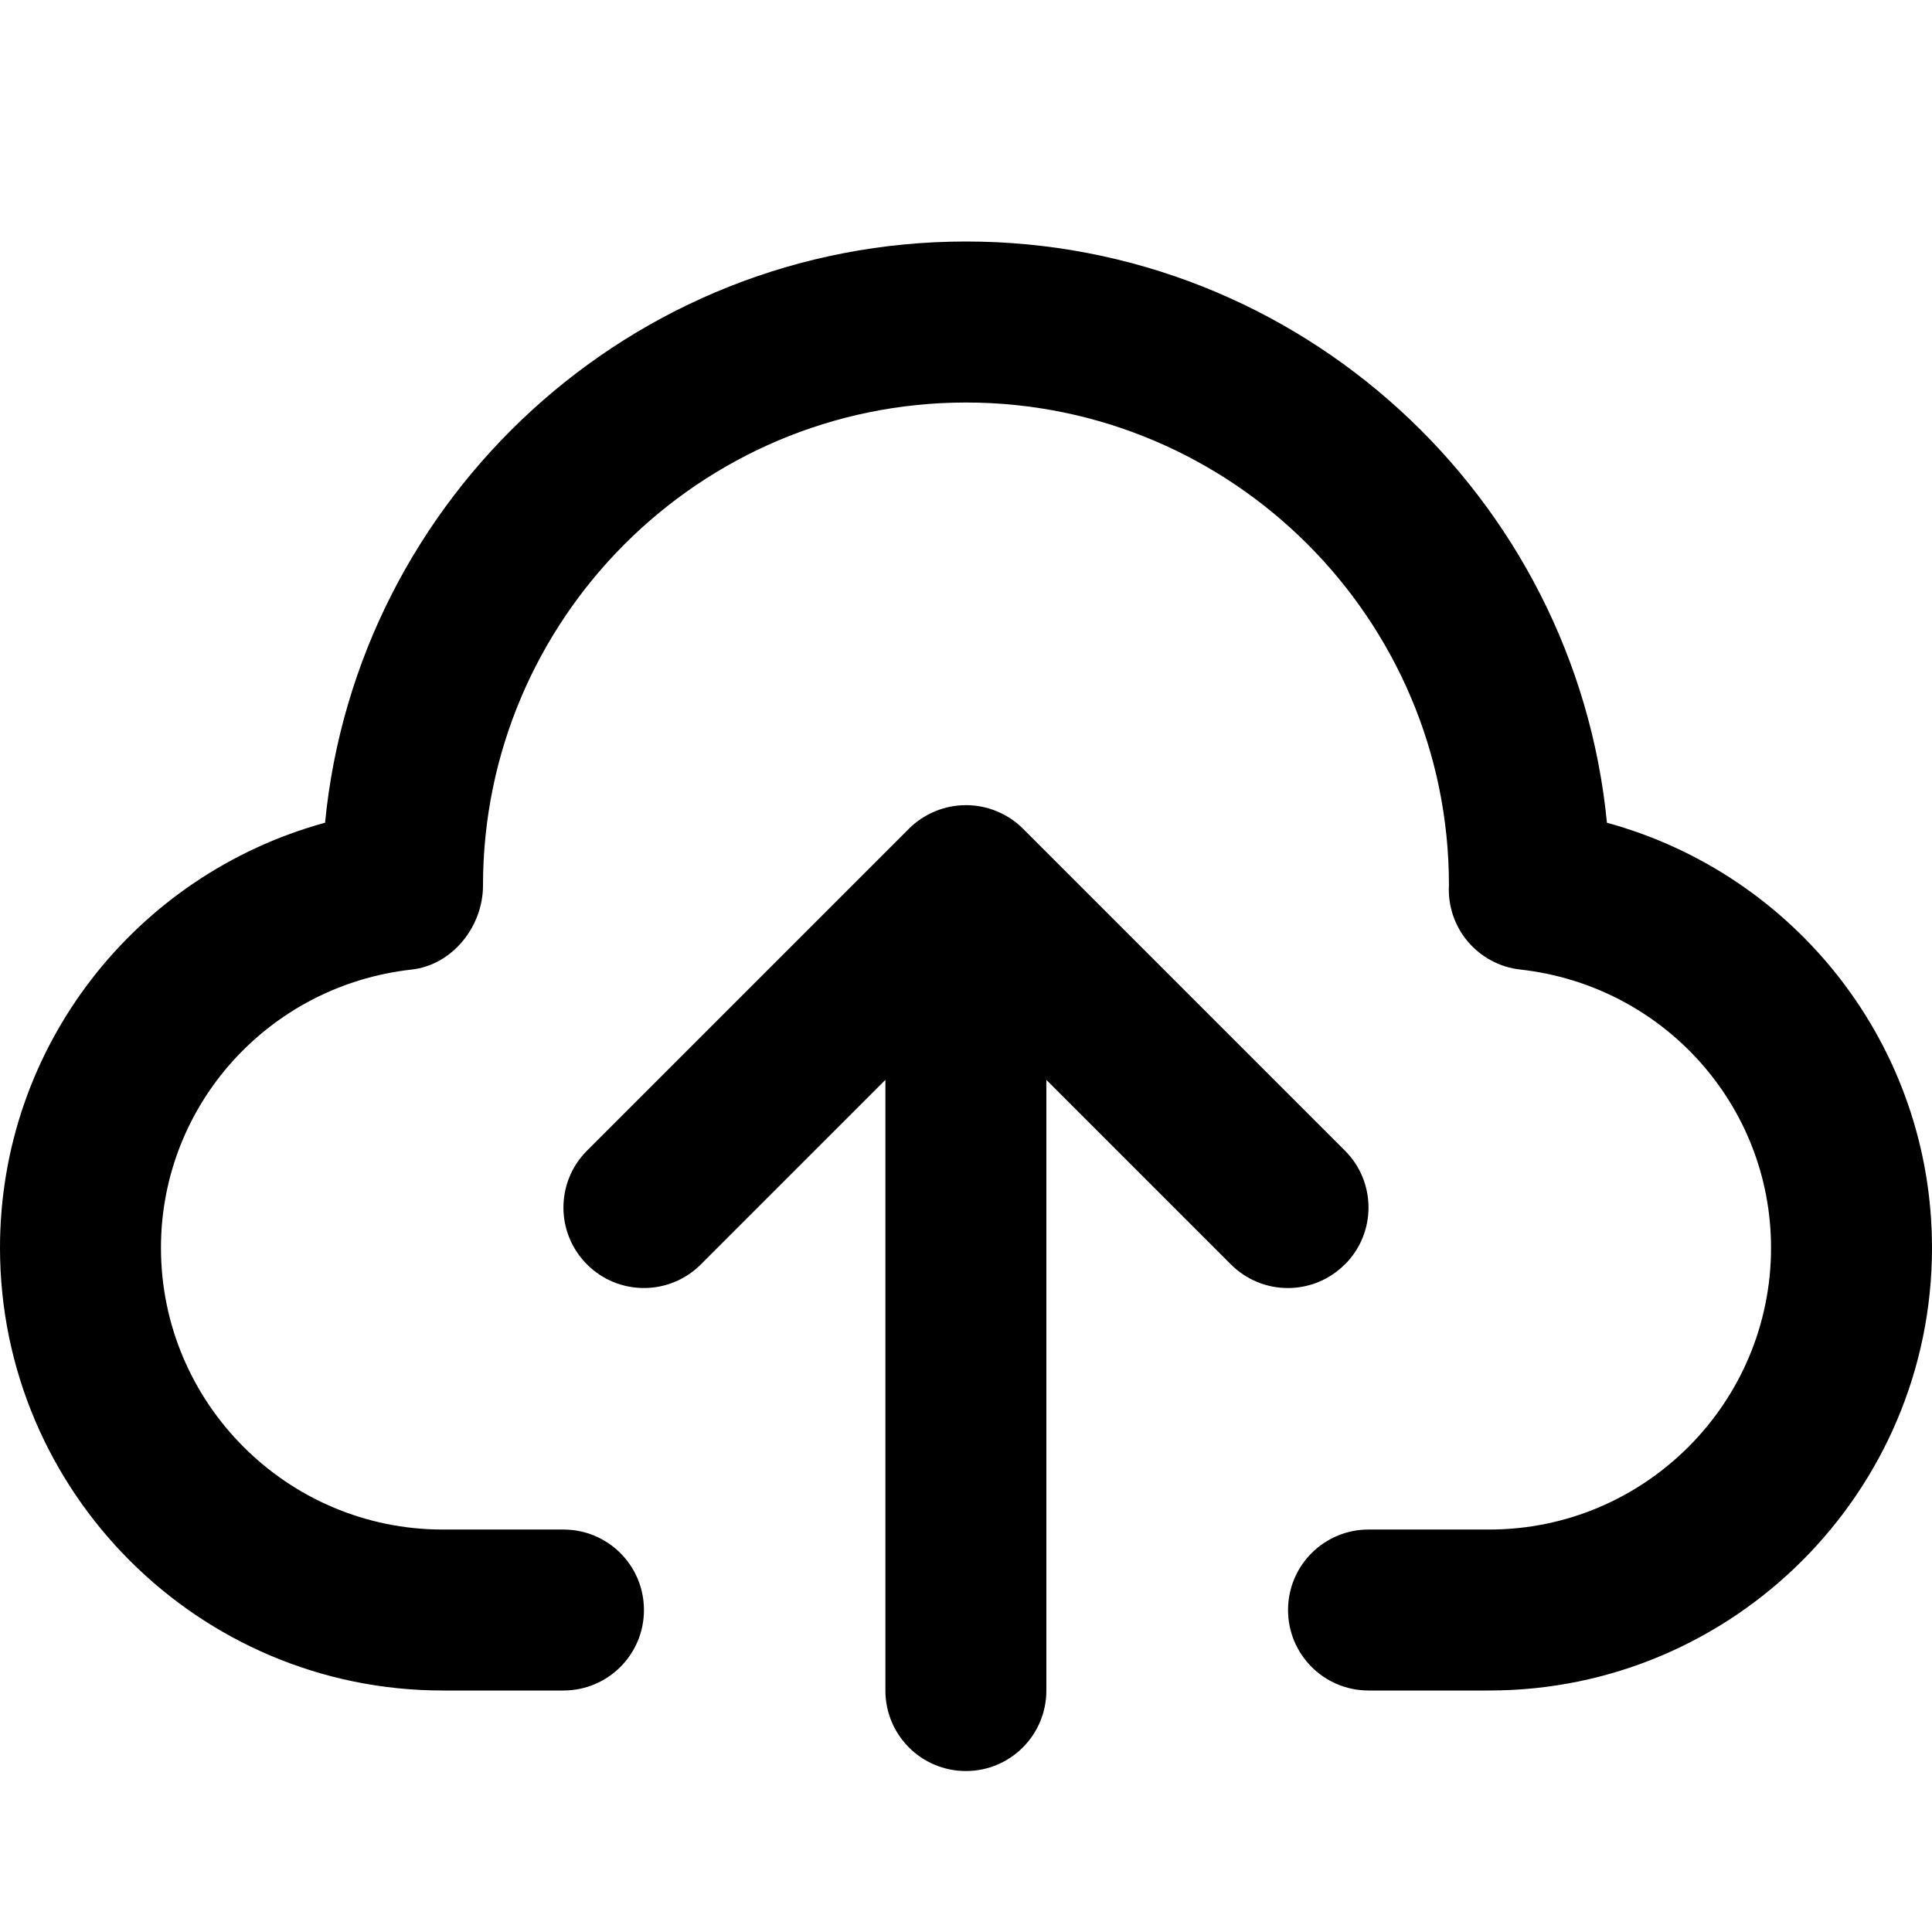 <!-- Generated by IcoMoon.io -->
<svg version="1.1" xmlns="http://www.w3.org/2000/svg" width="32" height="32" viewBox="0 0 32 32">
<title>cloud-upload</title>
<path d="M22.276 20.943c0.521-0.521 0.521-1.364 0-1.885l-5.332-5.332c-0.123-0.124-0.271-0.221-0.435-0.289-0.325-0.135-0.693-0.135-1.019 0-0.164 0.068-0.311 0.165-0.435 0.289l-5.332 5.332c-0.521 0.521-0.521 1.364 0 1.885s1.364 0.521 1.885 0l3.057-3.057v10.115c0 0.736 0.596 1.333 1.333 1.333s1.333-0.597 1.333-1.333v-10.115l3.057 3.057c0.26 0.26 0.601 0.391 0.943 0.391s0.683-0.131 0.943-0.391zM26.616 13.627c-0.525-5.396-5.087-9.627-10.616-9.627s-10.091 4.231-10.616 9.627c-3.137 0.859-5.384 3.708-5.384 7.040 0 4.044 3.291 7.333 7.333 7.333h2c0.737 0 1.333-0.597 1.333-1.333s-0.596-1.333-1.333-1.333h-2c-2.573 0-4.667-2.093-4.667-4.667 0-2.363 1.785-4.344 4.151-4.608 0.676-0.075 1.183-0.713 1.183-1.392 0-4.412 3.588-8 8-8s8 3.588 7.999 7.991c-0.040 0.708 0.479 1.323 1.184 1.401 2.365 0.264 4.151 2.245 4.151 4.608 0 2.573-2.093 4.667-4.667 4.667h-2c-0.737 0-1.333 0.597-1.333 1.333s0.596 1.333 1.333 1.333h2c4.043 0 7.333-3.289 7.333-7.333 0-3.332-2.247-6.181-5.384-7.040z"></path>
</svg>
